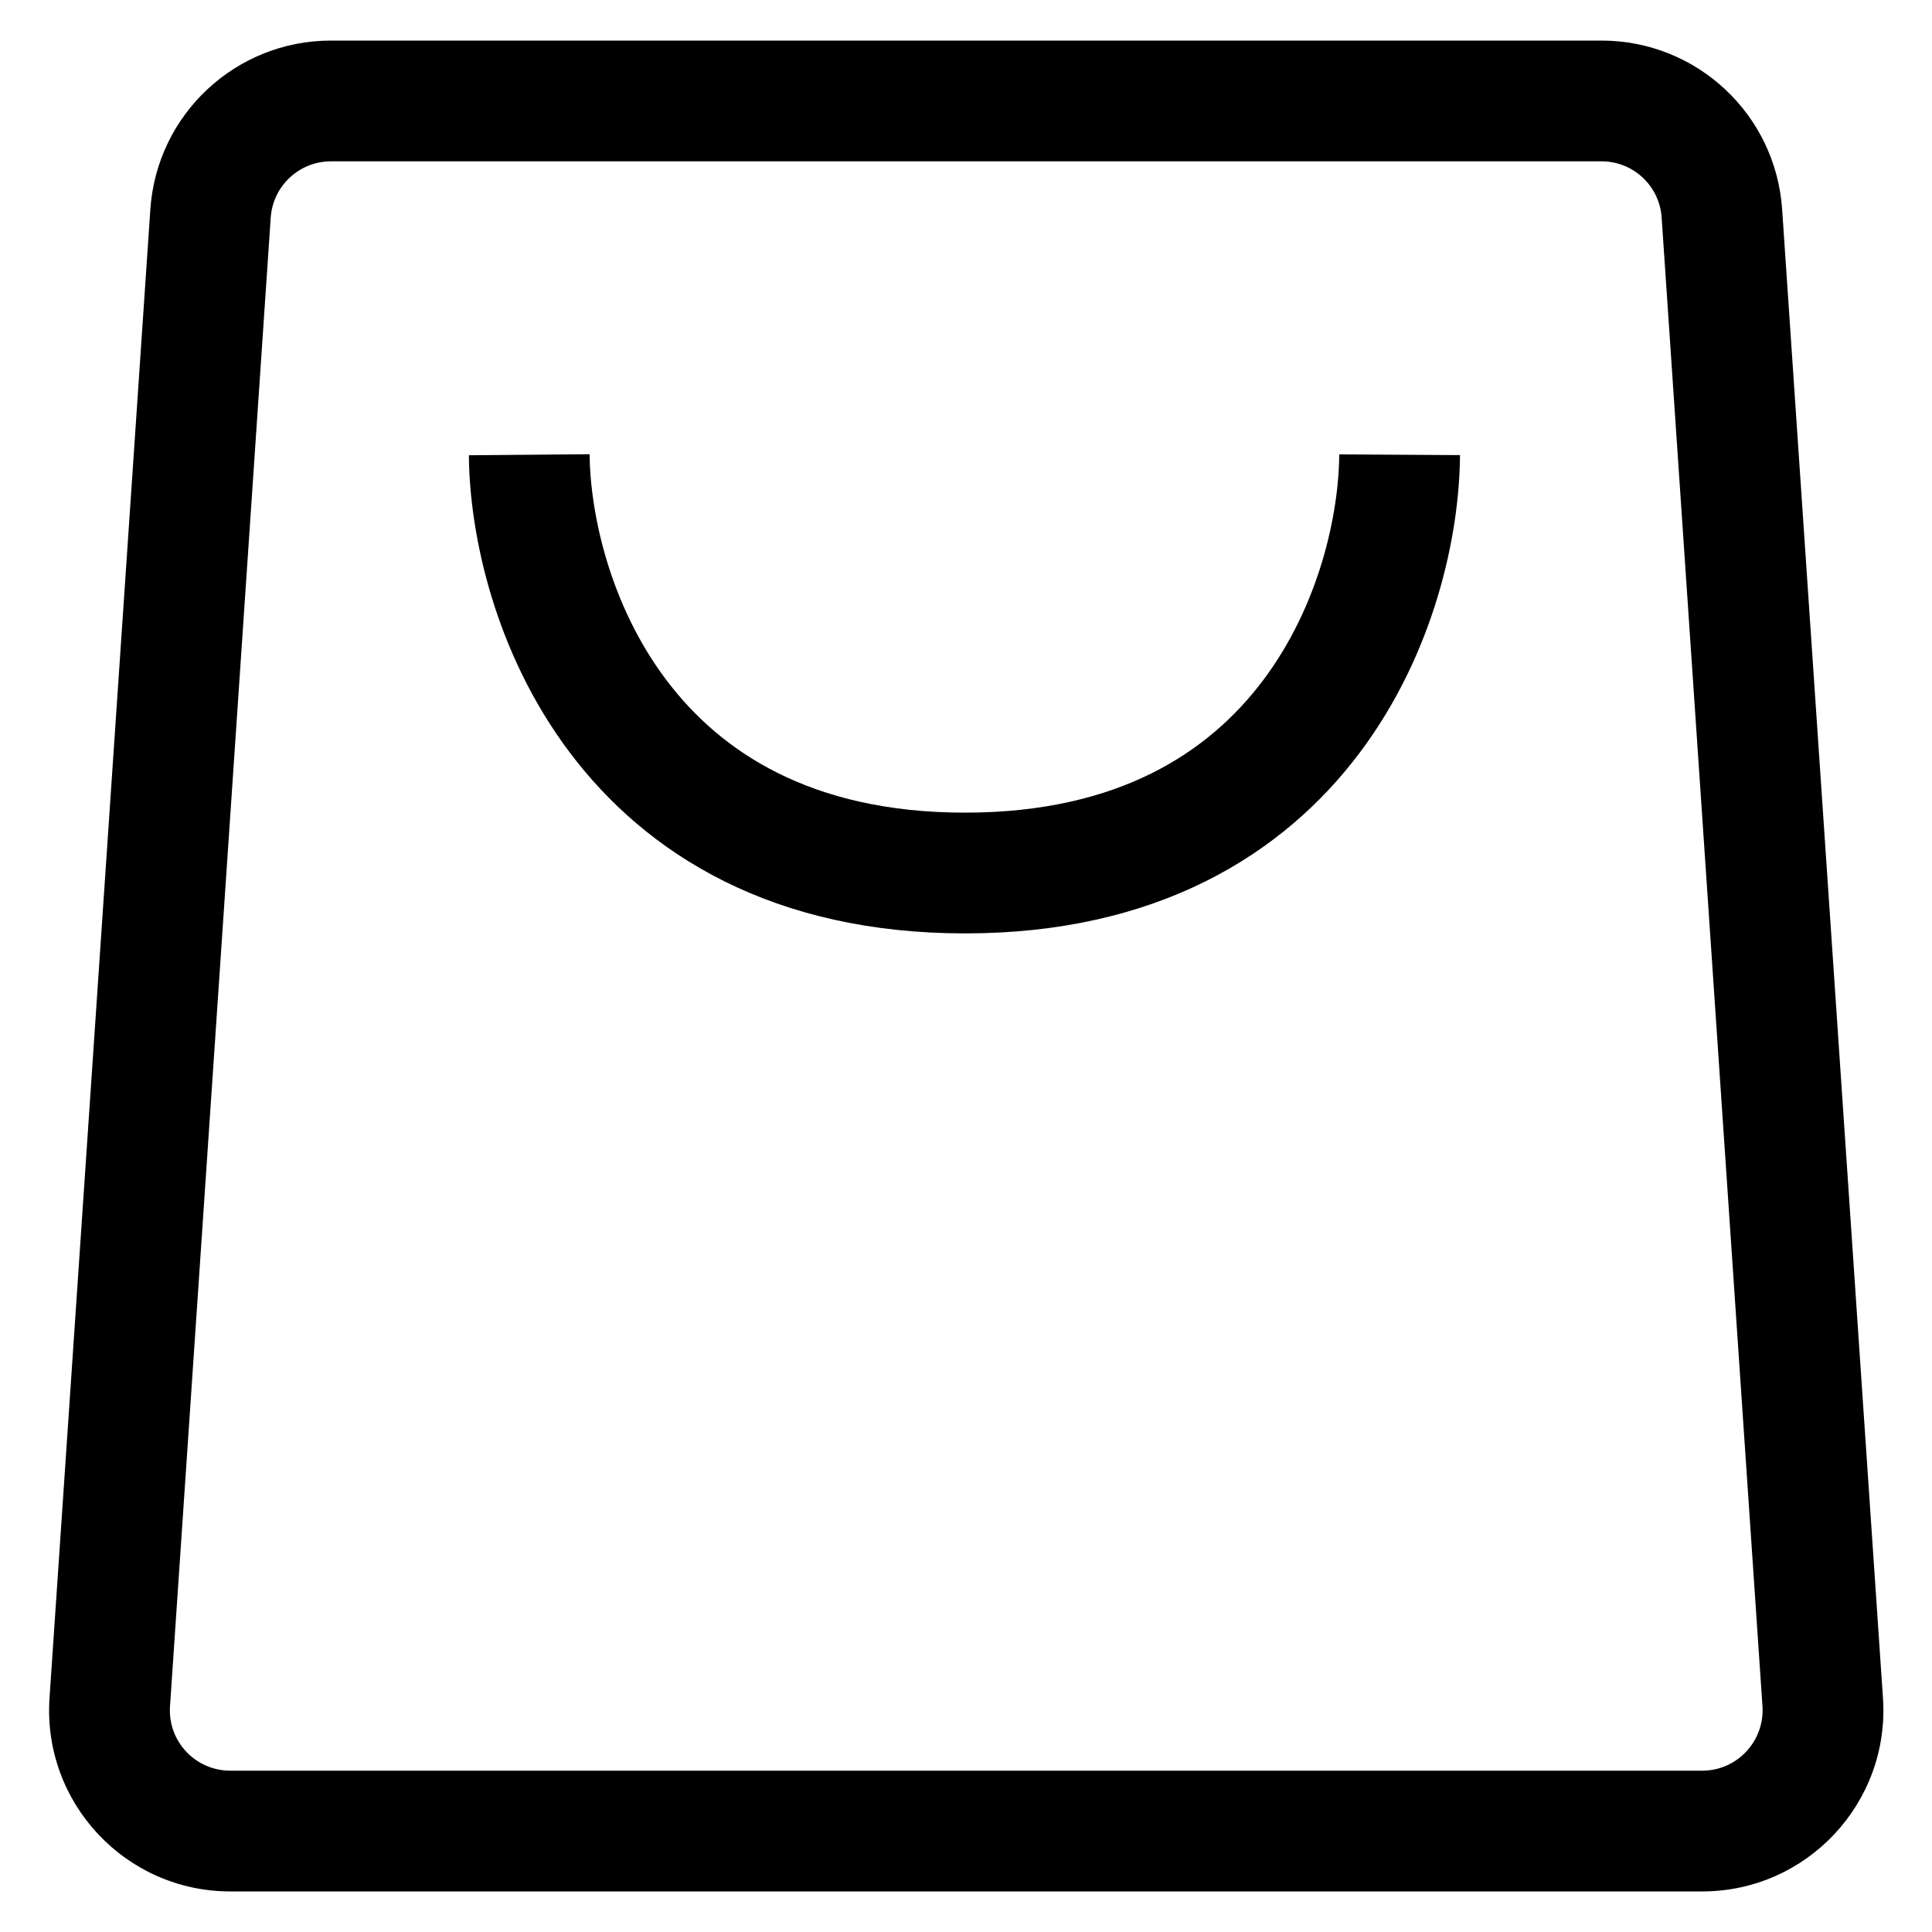 <svg width="16" height="16" viewBox="0 0 16 16" fill="none" xmlns="http://www.w3.org/2000/svg">
<path d="M1.744 1.768L1.245 1.735L1.744 1.768ZM15.095 14.097L15.594 14.063L15.095 14.097ZM14.26 1.768L13.761 1.802L14.596 14.13L15.095 14.097L15.594 14.063L14.759 1.735L14.26 1.768ZM14.097 15.164V14.664H1.907V15.164V15.664H14.097V15.164ZM0.909 14.097L1.408 14.13L2.242 1.802L1.744 1.768L1.245 1.735L0.41 14.063L0.909 14.097ZM2.741 0.836V1.336H13.263V0.836V0.336H2.741V0.836ZM1.744 1.768L2.242 1.802C2.26 1.54 2.478 1.336 2.741 1.336V0.836V0.336C1.952 0.336 1.298 0.947 1.245 1.735L1.744 1.768ZM1.907 15.164V14.664C1.617 14.664 1.388 14.419 1.408 14.13L0.909 14.097L0.41 14.063C0.352 14.929 1.039 15.664 1.907 15.664V15.164ZM15.095 14.097L14.596 14.13C14.615 14.419 14.386 14.664 14.097 14.664V15.164V15.664C14.965 15.664 15.652 14.929 15.594 14.063L15.095 14.097ZM14.26 1.768L14.759 1.735C14.706 0.947 14.052 0.336 13.263 0.336V0.836V1.336C13.526 1.336 13.744 1.54 13.761 1.802L14.26 1.768Z" fill="black"/>
<path d="M4.383 3.766C4.393 4.921 5.13 7.23 7.992 7.23C10.855 7.23 11.584 4.921 11.591 3.766" stroke="black"/>
</svg>
